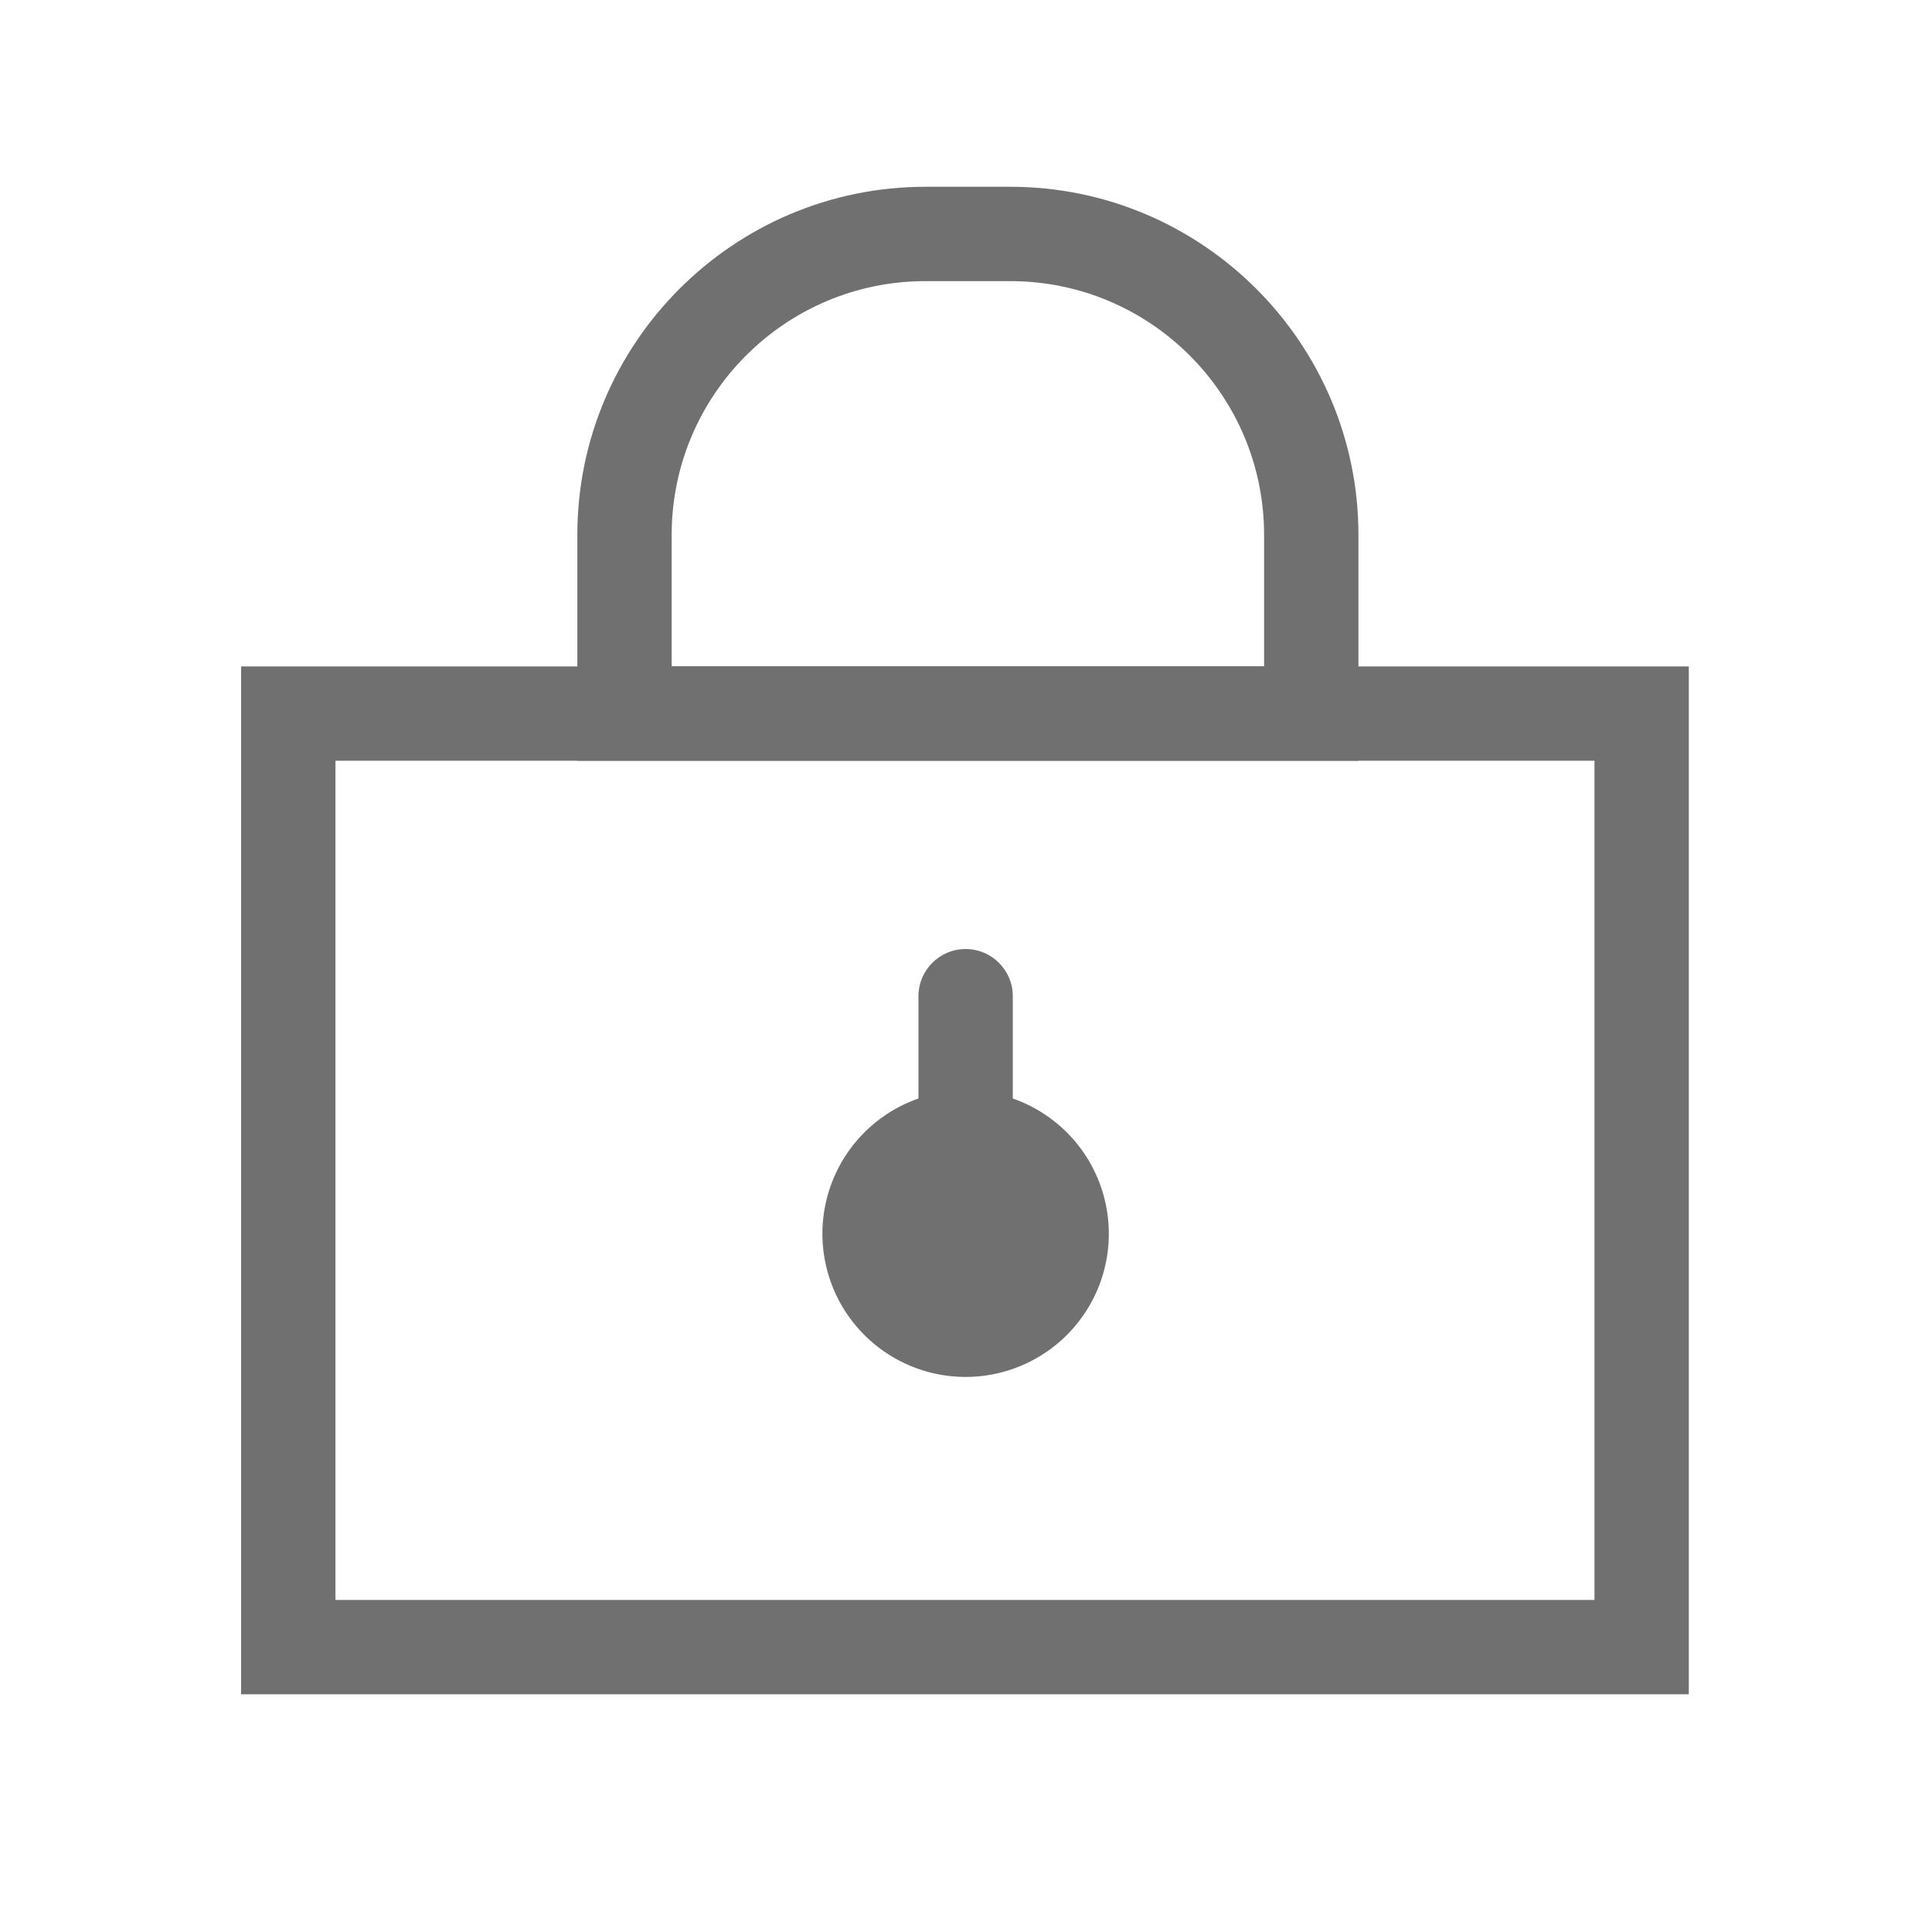 <?xml version="1.0" standalone="no"?><!DOCTYPE svg PUBLIC "-//W3C//DTD SVG 1.1//EN" "http://www.w3.org/Graphics/SVG/1.1/DTD/svg11.dtd"><svg t="1545402833504" class="icon" style="" viewBox="0 0 1024 1024" version="1.1" xmlns="http://www.w3.org/2000/svg" p-id="2766" xmlns:xlink="http://www.w3.org/1999/xlink" width="200" height="200"><defs><style type="text/css">@font-face { font-family: uc-nexus-iconfont; src: url("chrome-extension://pogijhnlcfmcppgimcaccdkmbedjkmhi/res/font_9qmmi8b8jsxxbt9.woff") format("woff"), url("chrome-extension://pogijhnlcfmcppgimcaccdkmbedjkmhi/res/font_9qmmi8b8jsxxbt9.ttf") format("truetype"); }
</style></defs><path d="M895.1 898H127.8V353.2h767.3V898z m-717.3-50h667.3V403.2H177.8V848z" fill="#707070" p-id="2767"></path><path d="M720 403.2H306V283.5C306 181.8 388.8 99 490.5 99h45C637.2 99 720 181.8 720 283.5v119.7z m-364-50h314v-69.7c0-74.2-60.3-134.5-134.5-134.5h-45C416.3 149 356 209.3 356 283.5v69.7z" fill="#707070" p-id="2768"></path><path d="M511.8 653.9m-75.9 0a75.9 75.9 0 1 0 151.8 0 75.9 75.9 0 1 0-151.8 0Z" fill="#707070" p-id="2769"></path><path d="M511.8 678.9c-13.8 0-25-11.2-25-25V528c0-13.8 11.2-25 25-25s25 11.2 25 25v125.8c0 13.9-11.2 25.1-25 25.1z" fill="#707070" p-id="2770"></path></svg>